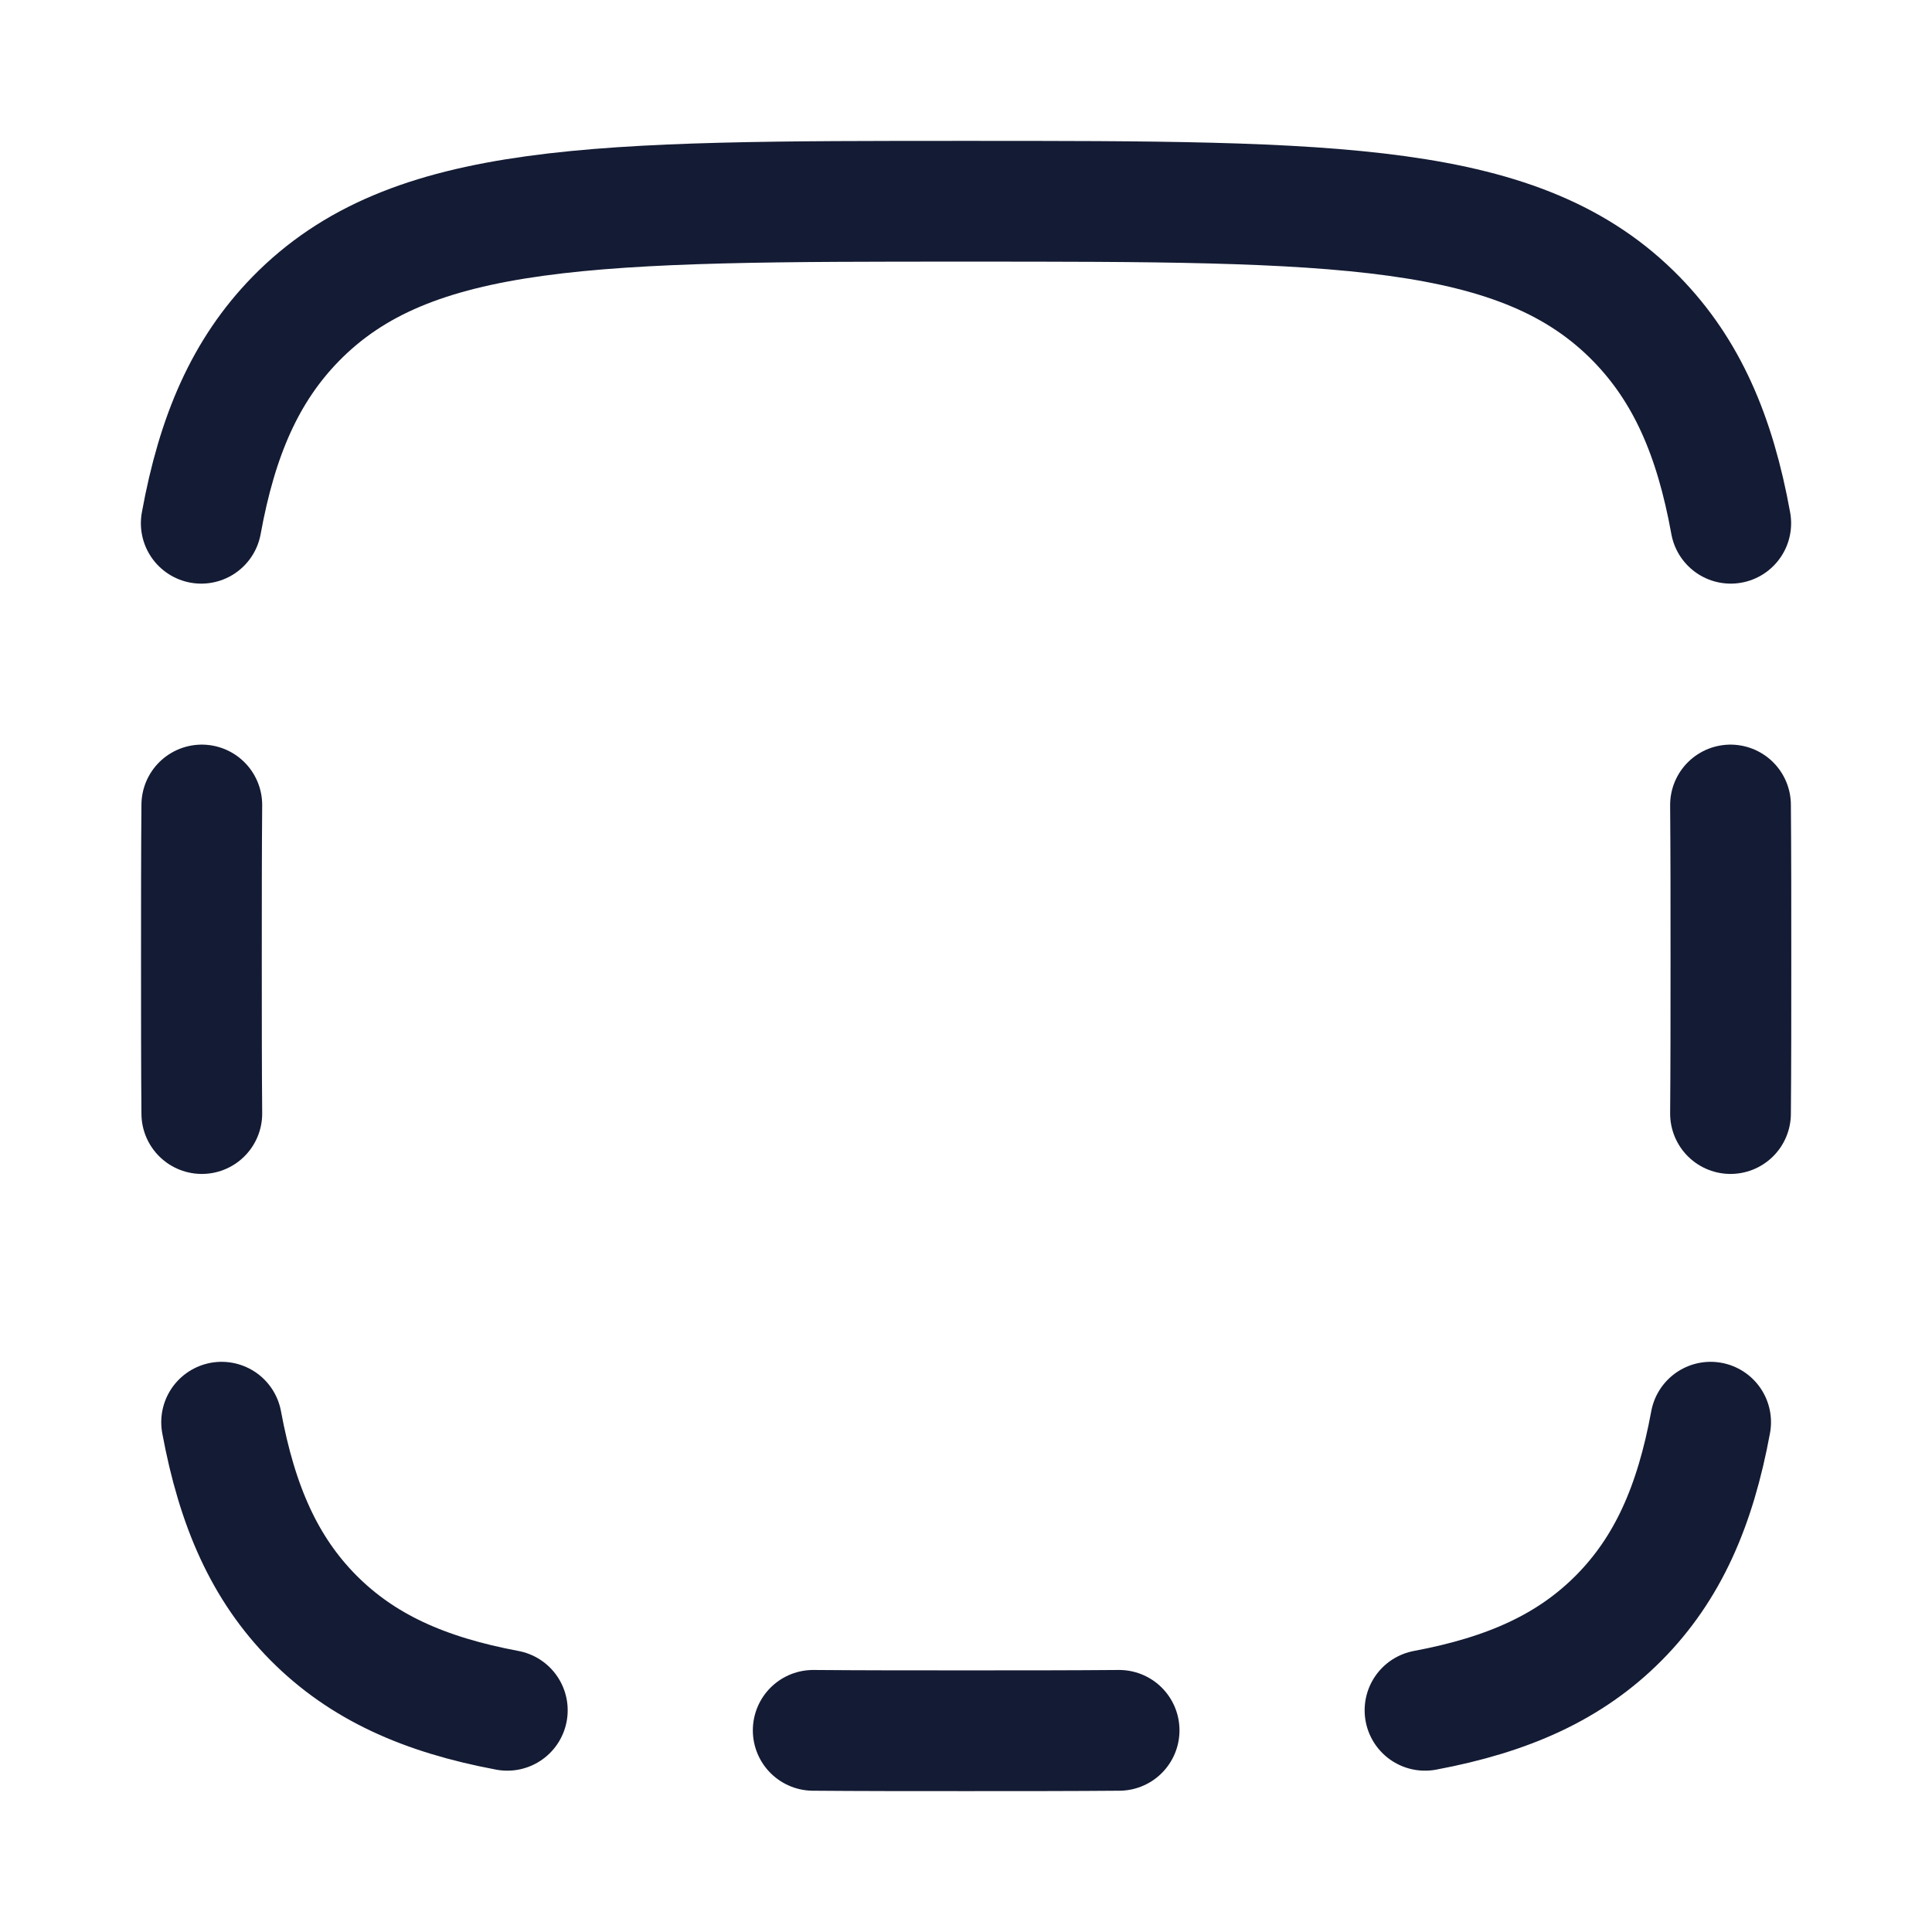 <svg width="24" height="24" viewBox="0 0 24 24" fill="none" xmlns="http://www.w3.org/2000/svg">
<path d="M2.753 17.667C2.947 18.715 3.289 19.487 3.893 20.097C4.498 20.706 5.263 21.051 6.302 21.246M2.507 10C2.502 10.589 2.502 11.227 2.502 11.917C2.502 12.607 2.502 13.244 2.507 13.833M10.102 21.495C10.686 21.5 11.318 21.5 12.002 21.5C12.686 21.5 13.318 21.5 13.902 21.495M17.702 21.246C18.741 21.051 19.506 20.706 20.111 20.097C20.715 19.487 21.057 18.715 21.25 17.667M21.497 10C21.502 10.589 21.502 11.227 21.502 11.917C21.502 12.607 21.502 13.244 21.497 13.833" stroke="#141B34" stroke-width="1.5" stroke-linecap="round" stroke-linejoin="round"/>
<path d="M2.5 6.5C2.699 5.406 3.05 4.601 3.671 3.964C5.1 2.5 7.4 2.5 12 2.5C16.6 2.5 18.9 2.5 20.329 3.964C20.95 4.601 21.302 5.406 21.5 6.5" stroke="#141B34" stroke-width="1.5" stroke-linecap="round" stroke-linejoin="round"/>
</svg>

